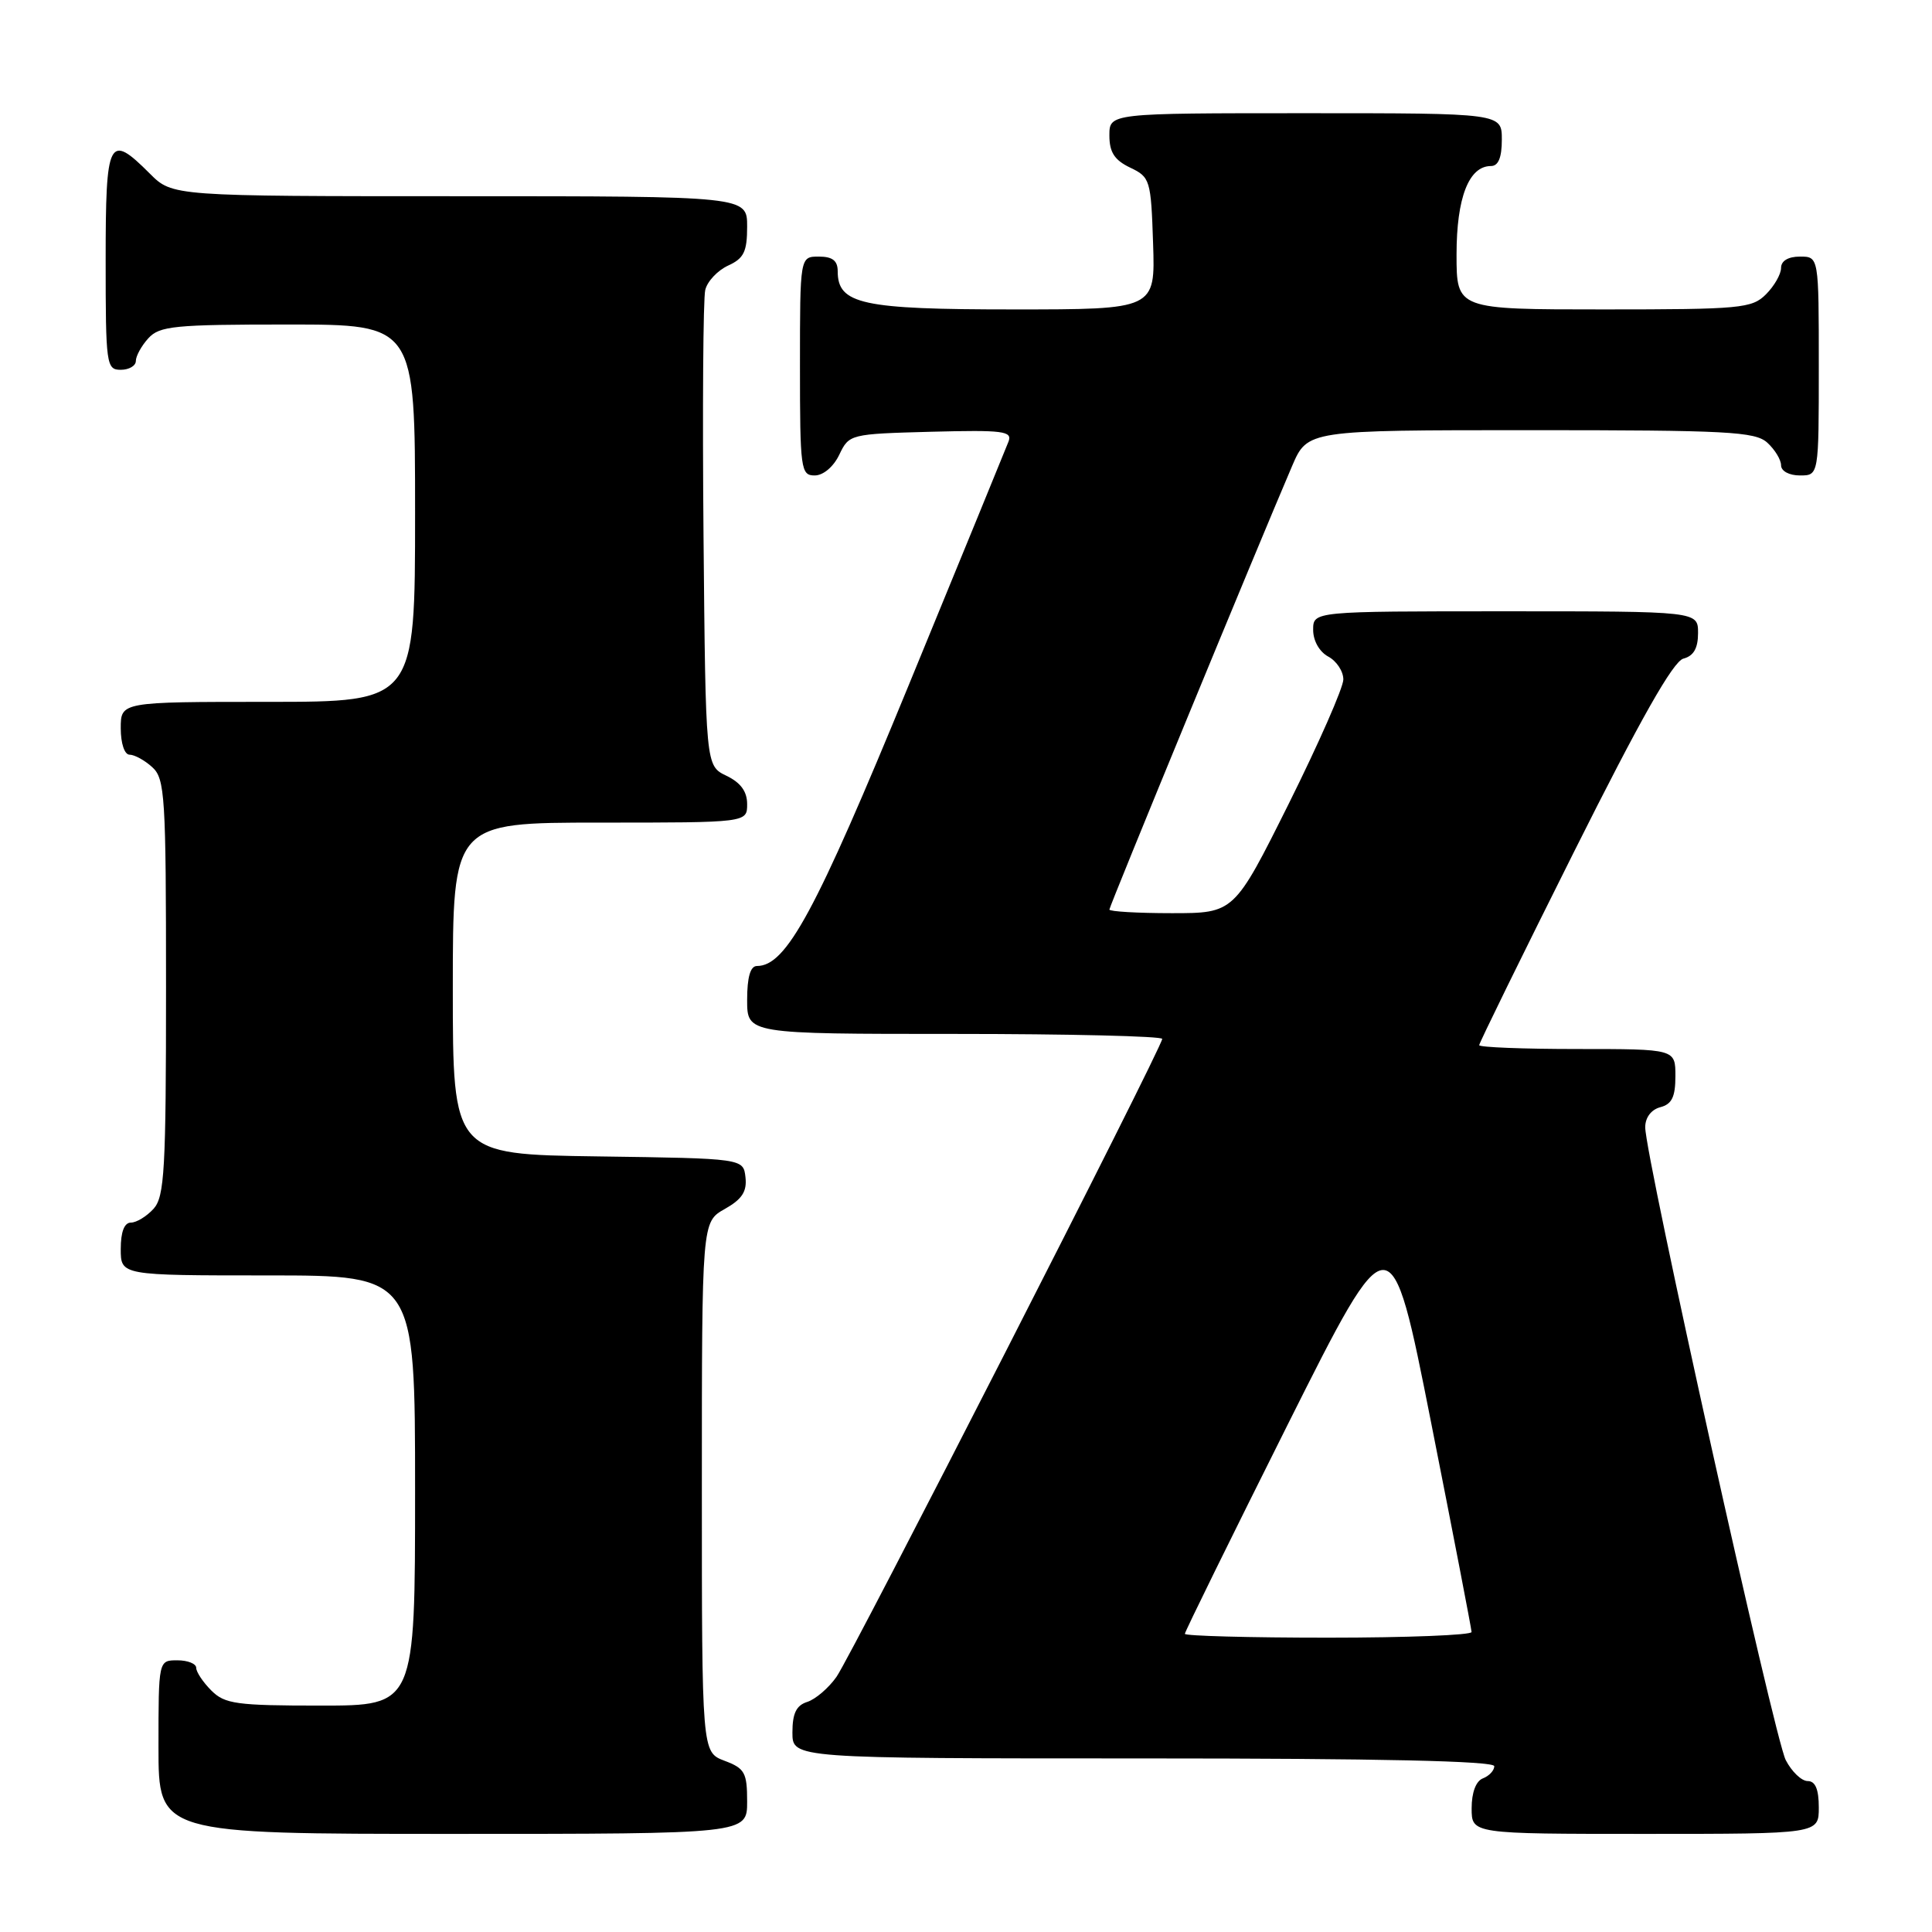 <?xml version="1.0" encoding="UTF-8" standalone="no"?>
<!DOCTYPE svg PUBLIC "-//W3C//DTD SVG 1.1//EN" "http://www.w3.org/Graphics/SVG/1.1/DTD/svg11.dtd" >
<svg xmlns="http://www.w3.org/2000/svg" xmlns:xlink="http://www.w3.org/1999/xlink" version="1.1" viewBox="0 0 256 256">
 <g >
 <path fill="currentColor"
d=" M 99.00 238.72 C 99.00 234.88 98.69 234.32 96.00 233.31 C 93.00 232.17 93.00 232.17 93.00 197.04 C 93.00 161.91 93.00 161.91 96.03 160.20 C 98.32 158.91 98.99 157.89 98.78 156.00 C 98.50 153.50 98.50 153.50 79.25 153.23 C 60.00 152.96 60.00 152.96 60.00 130.98 C 60.00 109.00 60.00 109.00 79.50 109.00 C 99.00 109.00 99.00 109.00 99.00 106.55 C 99.00 104.87 98.14 103.70 96.25 102.79 C 93.50 101.47 93.50 101.47 93.22 70.99 C 93.07 54.22 93.17 39.56 93.45 38.42 C 93.72 37.28 95.09 35.83 96.48 35.19 C 98.57 34.24 99.00 33.35 99.00 30.02 C 99.00 26.00 99.00 26.00 60.92 26.00 C 22.85 26.00 22.85 26.00 19.85 23.00 C 14.40 17.55 14.00 18.34 14.00 34.50 C 14.00 48.33 14.09 49.00 16.00 49.00 C 17.10 49.00 18.00 48.47 18.00 47.83 C 18.00 47.18 18.74 45.83 19.65 44.83 C 21.13 43.19 23.11 43.00 38.15 43.00 C 55.00 43.00 55.00 43.00 55.00 68.00 C 55.00 93.00 55.00 93.00 35.50 93.00 C 16.00 93.00 16.00 93.00 16.00 96.50 C 16.00 98.51 16.50 100.00 17.17 100.00 C 17.82 100.00 19.17 100.74 20.17 101.65 C 21.86 103.18 22.00 105.44 22.00 130.83 C 22.00 155.03 21.80 158.56 20.35 160.17 C 19.43 161.18 18.08 162.00 17.35 162.00 C 16.47 162.00 16.00 163.23 16.00 165.50 C 16.00 169.00 16.00 169.00 35.50 169.00 C 55.00 169.00 55.00 169.00 55.00 197.50 C 55.00 226.00 55.00 226.00 42.50 226.00 C 31.33 226.00 29.79 225.79 28.00 224.00 C 26.90 222.90 26.00 221.55 26.00 221.00 C 26.00 220.45 24.88 220.00 23.50 220.00 C 21.00 220.00 21.00 220.00 21.00 231.50 C 21.00 243.00 21.00 243.00 60.00 243.00 C 99.00 243.00 99.00 243.00 99.00 238.72 Z  M 241.00 239.50 C 241.00 237.08 240.54 236.00 239.53 236.00 C 238.71 236.00 237.41 234.75 236.62 233.22 C 235.13 230.35 217.99 153.16 218.00 149.37 C 218.00 148.08 218.79 147.03 220.00 146.71 C 221.53 146.31 222.00 145.35 222.00 142.59 C 222.00 139.00 222.00 139.00 209.00 139.00 C 201.85 139.00 196.00 138.77 196.00 138.49 C 196.00 138.21 201.65 126.69 208.56 112.88 C 217.38 95.26 221.70 87.63 223.06 87.27 C 224.41 86.92 225.00 85.90 225.00 83.88 C 225.00 81.00 225.00 81.00 199.50 81.00 C 174.00 81.00 174.00 81.00 174.00 83.46 C 174.00 84.91 174.83 86.37 176.00 87.00 C 177.10 87.59 178.00 88.95 178.00 90.03 C 178.00 91.10 174.74 98.51 170.77 106.49 C 163.53 121.00 163.53 121.00 155.27 121.00 C 150.72 121.00 147.00 120.78 147.00 120.52 C 147.00 120.08 166.47 72.81 171.21 61.75 C 173.25 57.00 173.25 57.00 202.79 57.00 C 228.89 57.00 232.56 57.19 234.17 58.65 C 235.18 59.57 236.00 60.92 236.00 61.65 C 236.00 62.42 237.07 63.00 238.50 63.00 C 241.00 63.00 241.00 63.00 241.00 48.50 C 241.00 34.00 241.00 34.00 238.50 34.00 C 236.94 34.00 236.00 34.57 236.00 35.50 C 236.00 36.33 235.10 37.90 234.00 39.00 C 232.14 40.86 230.67 41.00 212.50 41.00 C 193.00 41.00 193.00 41.00 193.00 33.72 C 193.00 26.19 194.63 22.00 197.56 22.00 C 198.54 22.00 199.00 20.88 199.00 18.50 C 199.00 15.00 199.00 15.00 173.00 15.00 C 147.00 15.00 147.00 15.00 147.00 17.95 C 147.00 20.17 147.67 21.21 149.75 22.21 C 152.40 23.47 152.51 23.83 152.79 32.26 C 153.08 41.00 153.08 41.00 134.26 41.00 C 114.19 41.00 111.00 40.31 111.00 35.94 C 111.00 34.54 110.31 34.00 108.50 34.00 C 106.00 34.00 106.00 34.00 106.00 48.50 C 106.00 62.20 106.11 63.00 107.95 63.00 C 109.08 63.00 110.44 61.86 111.21 60.25 C 112.51 57.53 112.64 57.50 123.38 57.21 C 132.97 56.96 134.17 57.12 133.63 58.52 C 133.29 59.40 127.34 73.92 120.40 90.81 C 108.04 120.89 104.19 128.00 100.30 128.00 C 99.43 128.00 99.00 129.47 99.00 132.50 C 99.00 137.00 99.00 137.00 126.50 137.00 C 141.62 137.00 154.00 137.30 154.00 137.66 C 154.00 138.76 112.88 219.29 110.84 222.19 C 109.80 223.67 108.06 225.16 106.97 225.51 C 105.51 225.97 105.00 227.03 105.00 229.57 C 105.00 233.00 105.00 233.00 151.50 233.00 C 182.78 233.00 198.00 233.34 198.00 234.03 C 198.00 234.60 197.32 235.32 196.50 235.64 C 195.57 235.99 195.00 237.51 195.00 239.61 C 195.00 243.00 195.00 243.00 218.00 243.00 C 241.00 243.00 241.00 243.00 241.00 239.50 Z  M 157.00 216.49 C 157.00 216.21 163.14 203.73 170.64 188.74 C 184.29 161.50 184.29 161.50 189.63 188.50 C 192.57 203.35 194.98 215.84 194.99 216.25 C 195.00 216.66 186.45 217.00 176.00 217.00 C 165.55 217.00 157.00 216.77 157.00 216.49 Z "/>
</g>
</svg>